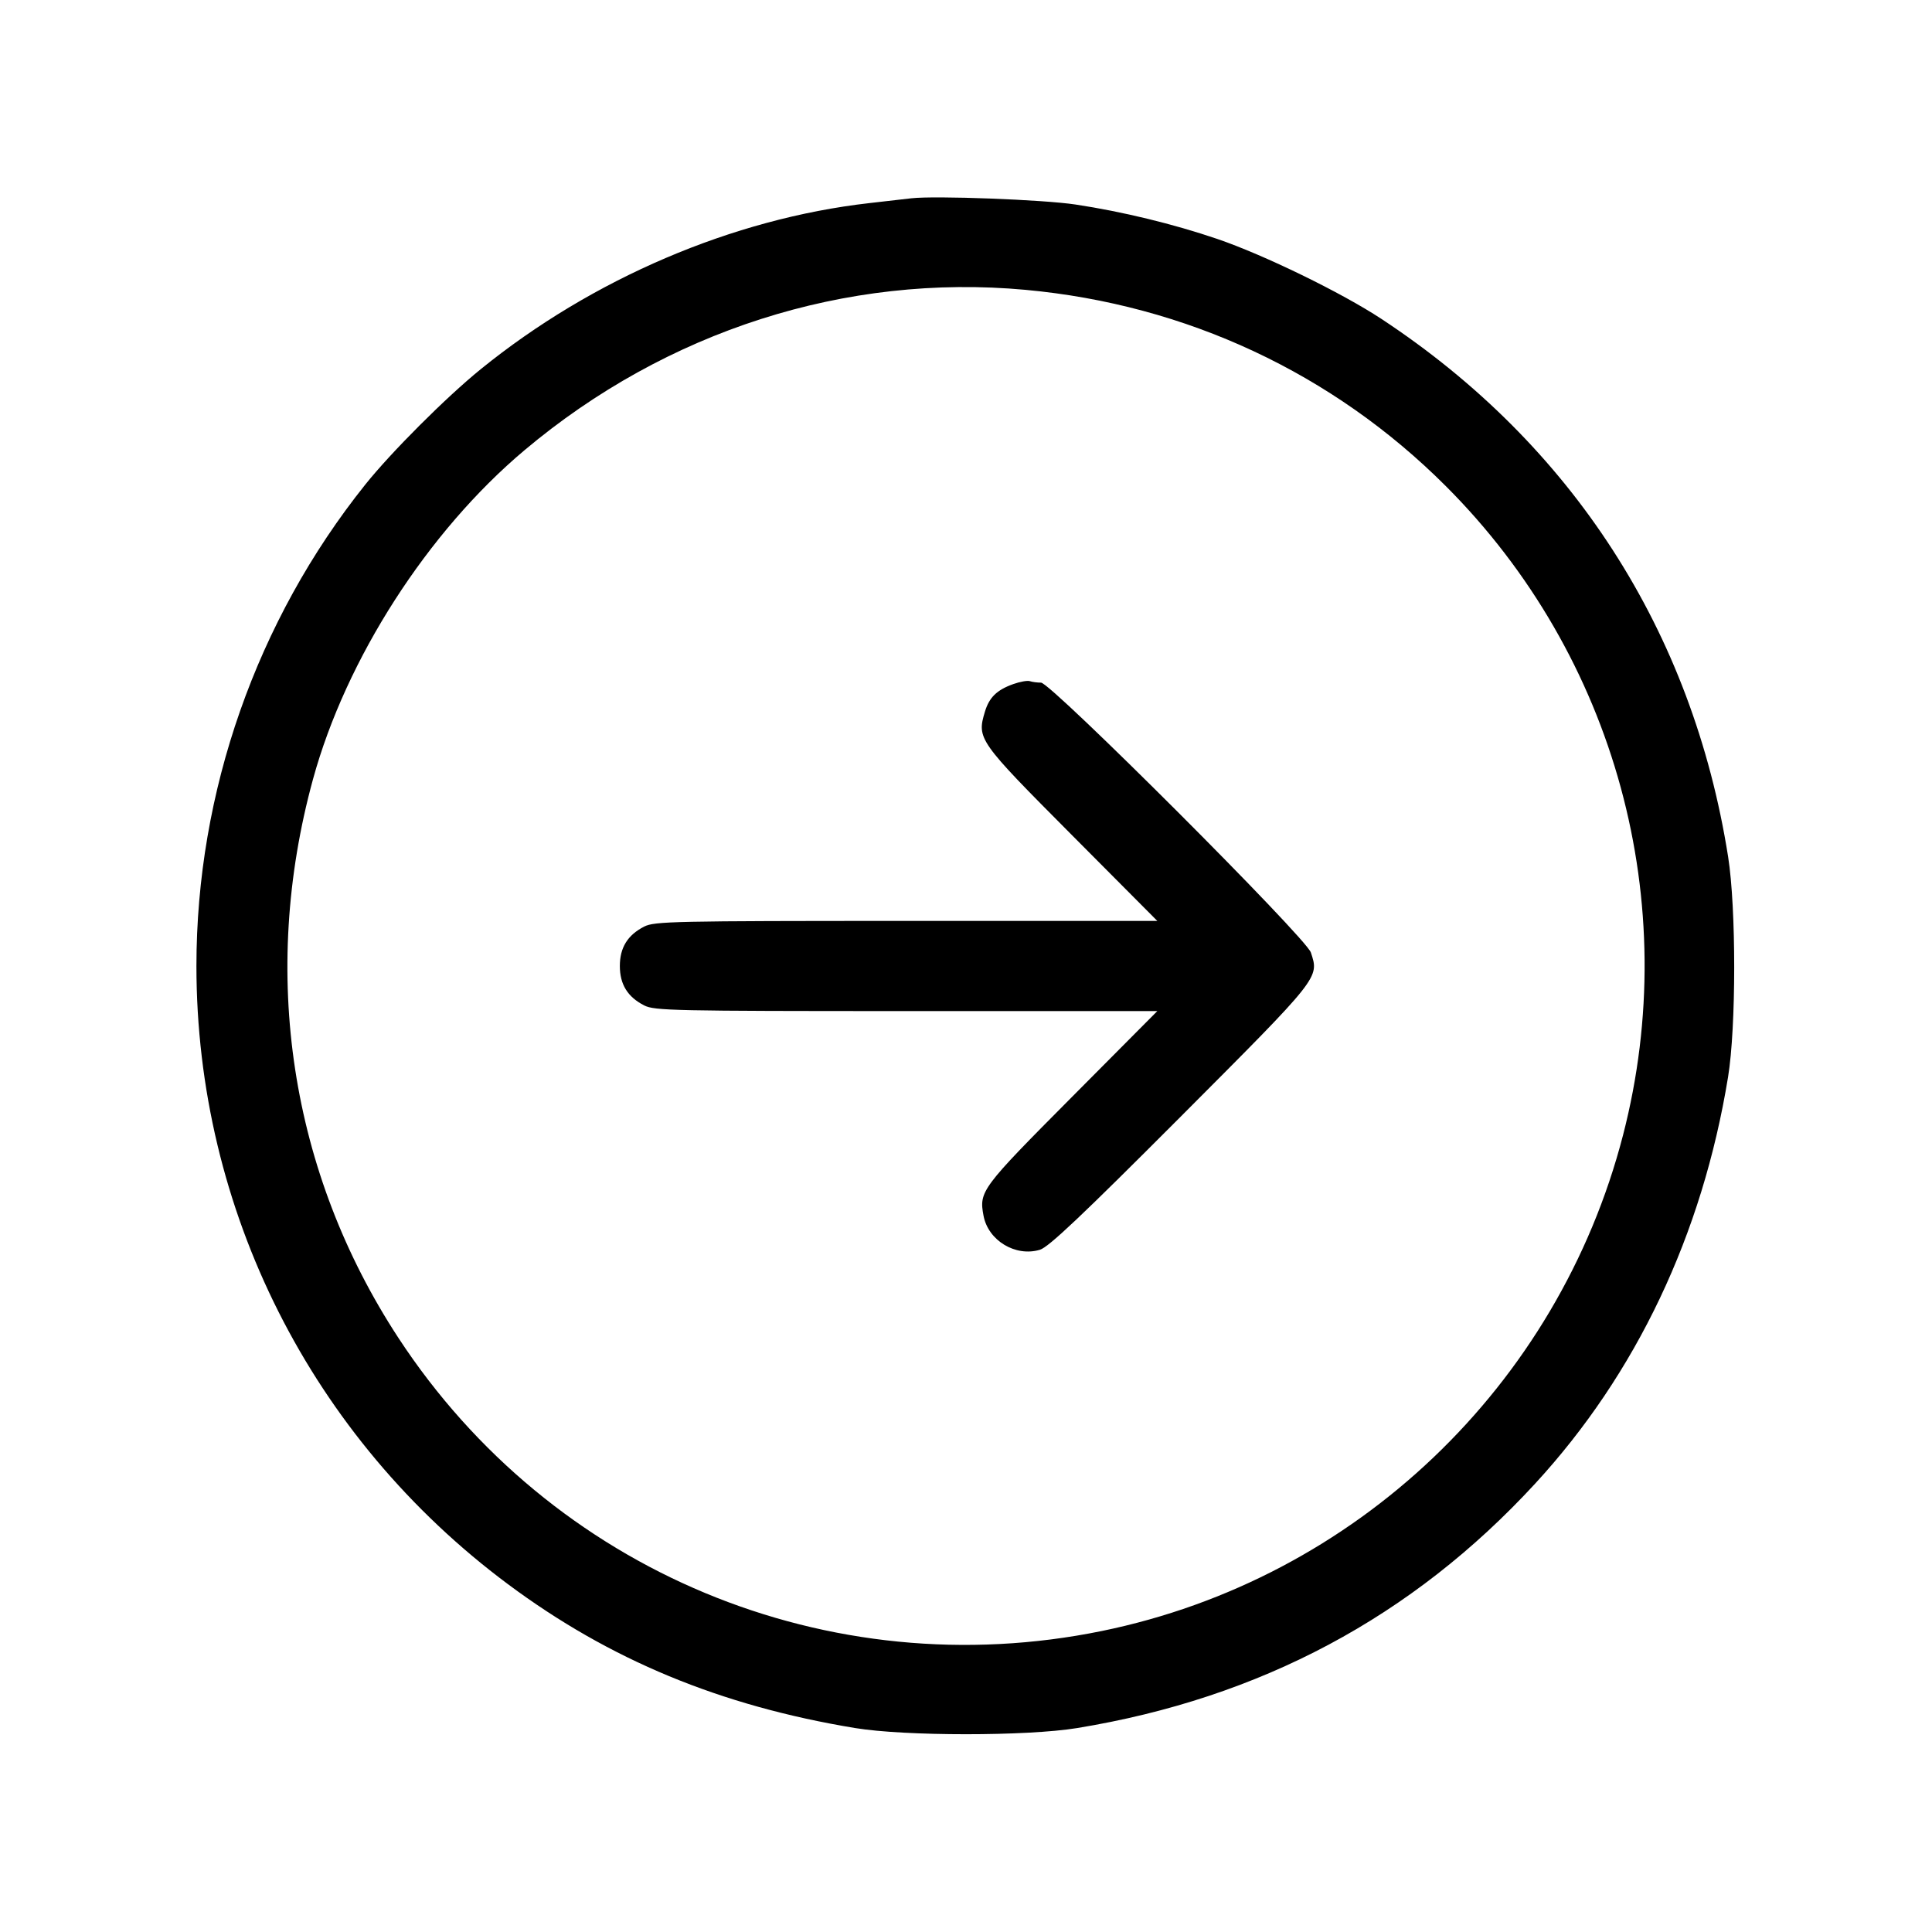 <svg fill="currentColor" viewBox="0 0 256 256" xmlns="http://www.w3.org/2000/svg"><path d="M120.747 26.275 C 119.925 26.371,117.429 26.657,115.200 26.911 C 97.087 28.974,78.488 36.924,63.688 48.928 C 59.118 52.635,51.837 59.914,48.399 64.213 C 33.997 82.223,26.027 104.946,26.027 128.000 C 26.027 160.313,41.247 190.513,67.313 209.917 C 80.785 219.946,95.439 226.020,113.280 228.971 C 119.895 230.065,136.063 230.069,142.720 228.978 C 167.013 224.997,187.139 214.259,203.399 196.604 C 216.819 182.033,225.565 163.607,228.975 142.720 C 230.058 136.090,230.063 120.352,228.985 113.526 C 224.265 83.633,208.329 58.913,183.040 42.254 C 177.765 38.779,167.473 33.766,161.280 31.655 C 155.481 29.679,148.709 28.035,142.507 27.099 C 138.223 26.452,123.882 25.910,120.747 26.275 M135.893 38.406 C 157.181 40.367,176.604 49.439,191.583 64.417 C 214.095 86.930,223.023 119.642,215.057 150.423 C 206.452 183.673,179.597 209.228,146.031 216.109 C 109.820 223.532,73.053 208.220,52.793 177.280 C 38.454 155.382,34.420 129.001,41.473 103.253 C 45.847 87.286,56.674 70.443,69.499 59.655 C 88.315 43.828,112.102 36.215,135.893 38.406 M134.265 90.644 C 132.082 91.424,131.074 92.408,130.501 94.322 C 129.427 97.907,129.620 98.180,141.993 110.613 L 153.351 122.027 120.089 122.027 C 89.265 122.028,86.719 122.083,85.364 122.774 C 83.164 123.896,82.133 125.563,82.133 128.000 C 82.133 130.437,83.164 132.104,85.364 133.226 C 86.719 133.917,89.265 133.972,120.089 133.973 L 153.351 133.973 142.005 145.387 C 130.001 157.461,129.714 157.846,130.322 161.087 C 130.941 164.384,134.567 166.573,137.796 165.599 C 138.951 165.251,143.343 161.098,156.450 147.959 C 174.990 129.373,174.814 129.596,173.695 126.207 C 173.049 124.248,139.255 90.453,137.943 90.453 C 137.441 90.453,136.774 90.365,136.462 90.258 C 136.149 90.150,135.161 90.324,134.265 90.644 " stroke="none" fill-rule="evenodd"></path></svg>